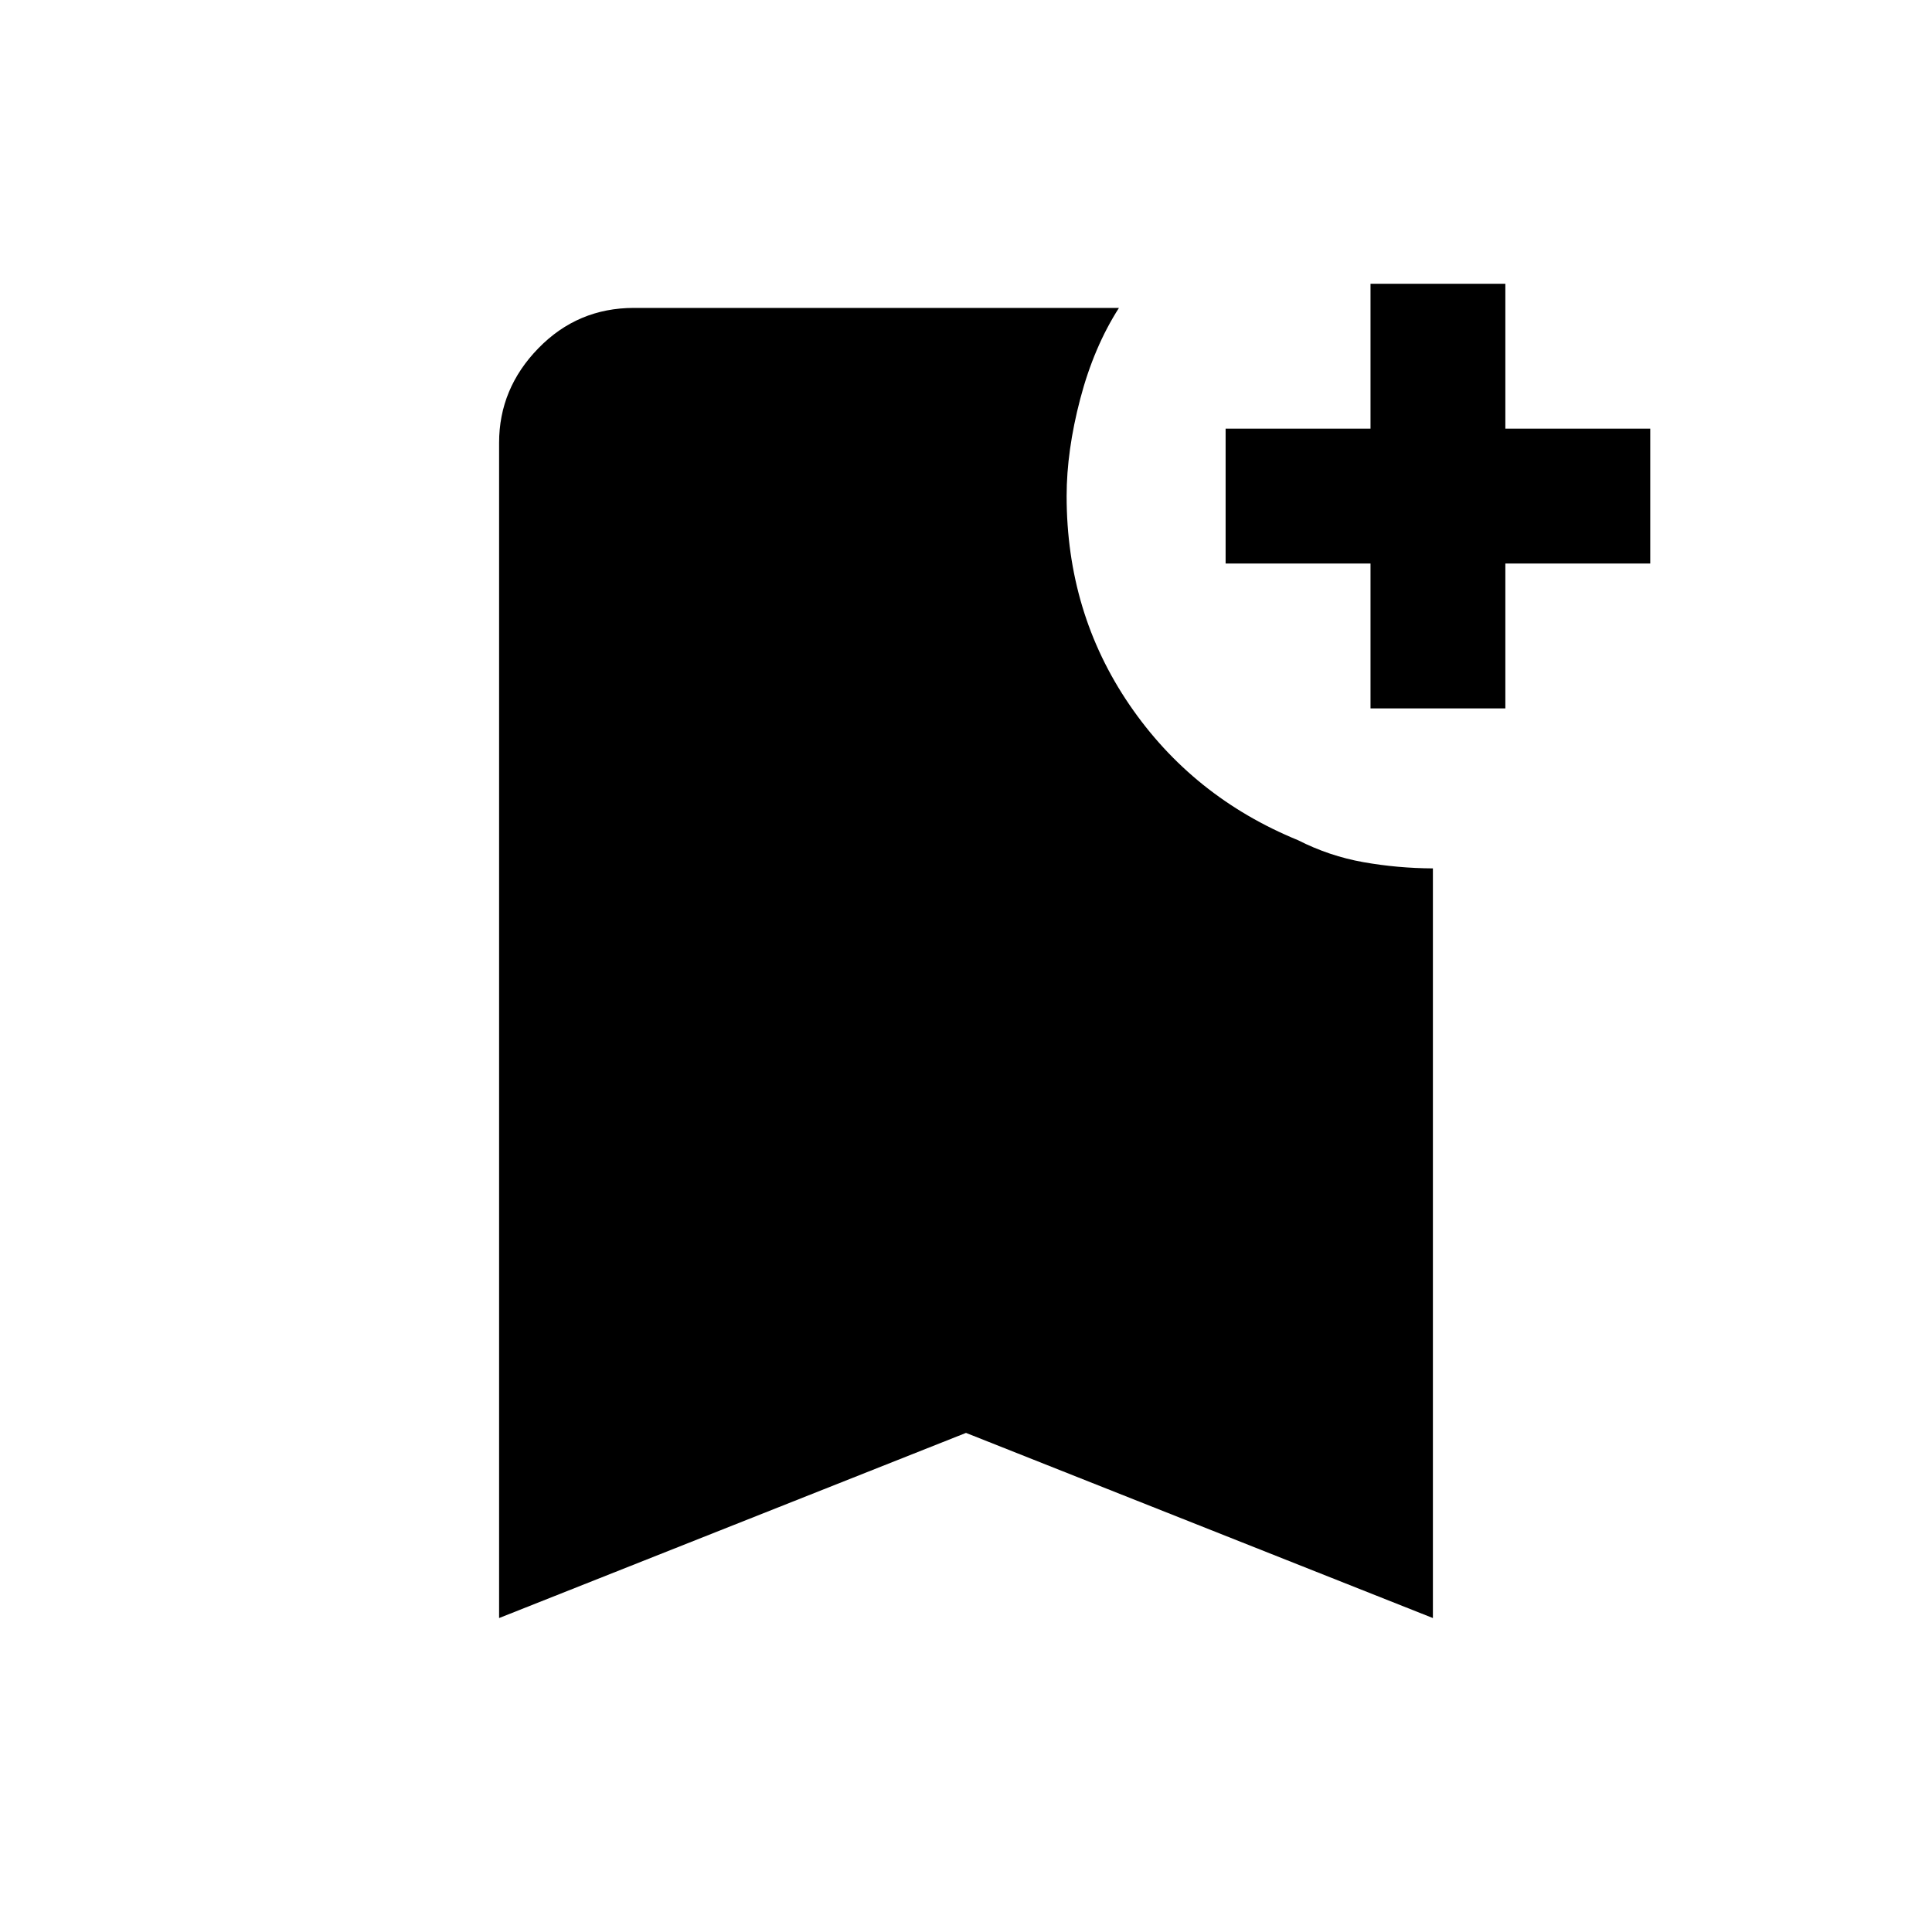 <svg xmlns="http://www.w3.org/2000/svg" height="20" viewBox="0 -960 960 960" width="20"><path d="M248-156v-584q0-26.94 19.53-46.97Q287.06-807 315-807h241q-12.5 19.5-19.25 45.25T530-713.5q0 58 31.25 103.75T645-542.5q15.56 7.91 32.5 10.91 16.94 3 34.5 3.09V-156l-232-92-232 92Zm433-452v-72h-72v-67h72v-72h67v72h72v67h-72v72h-67Z"/></svg>